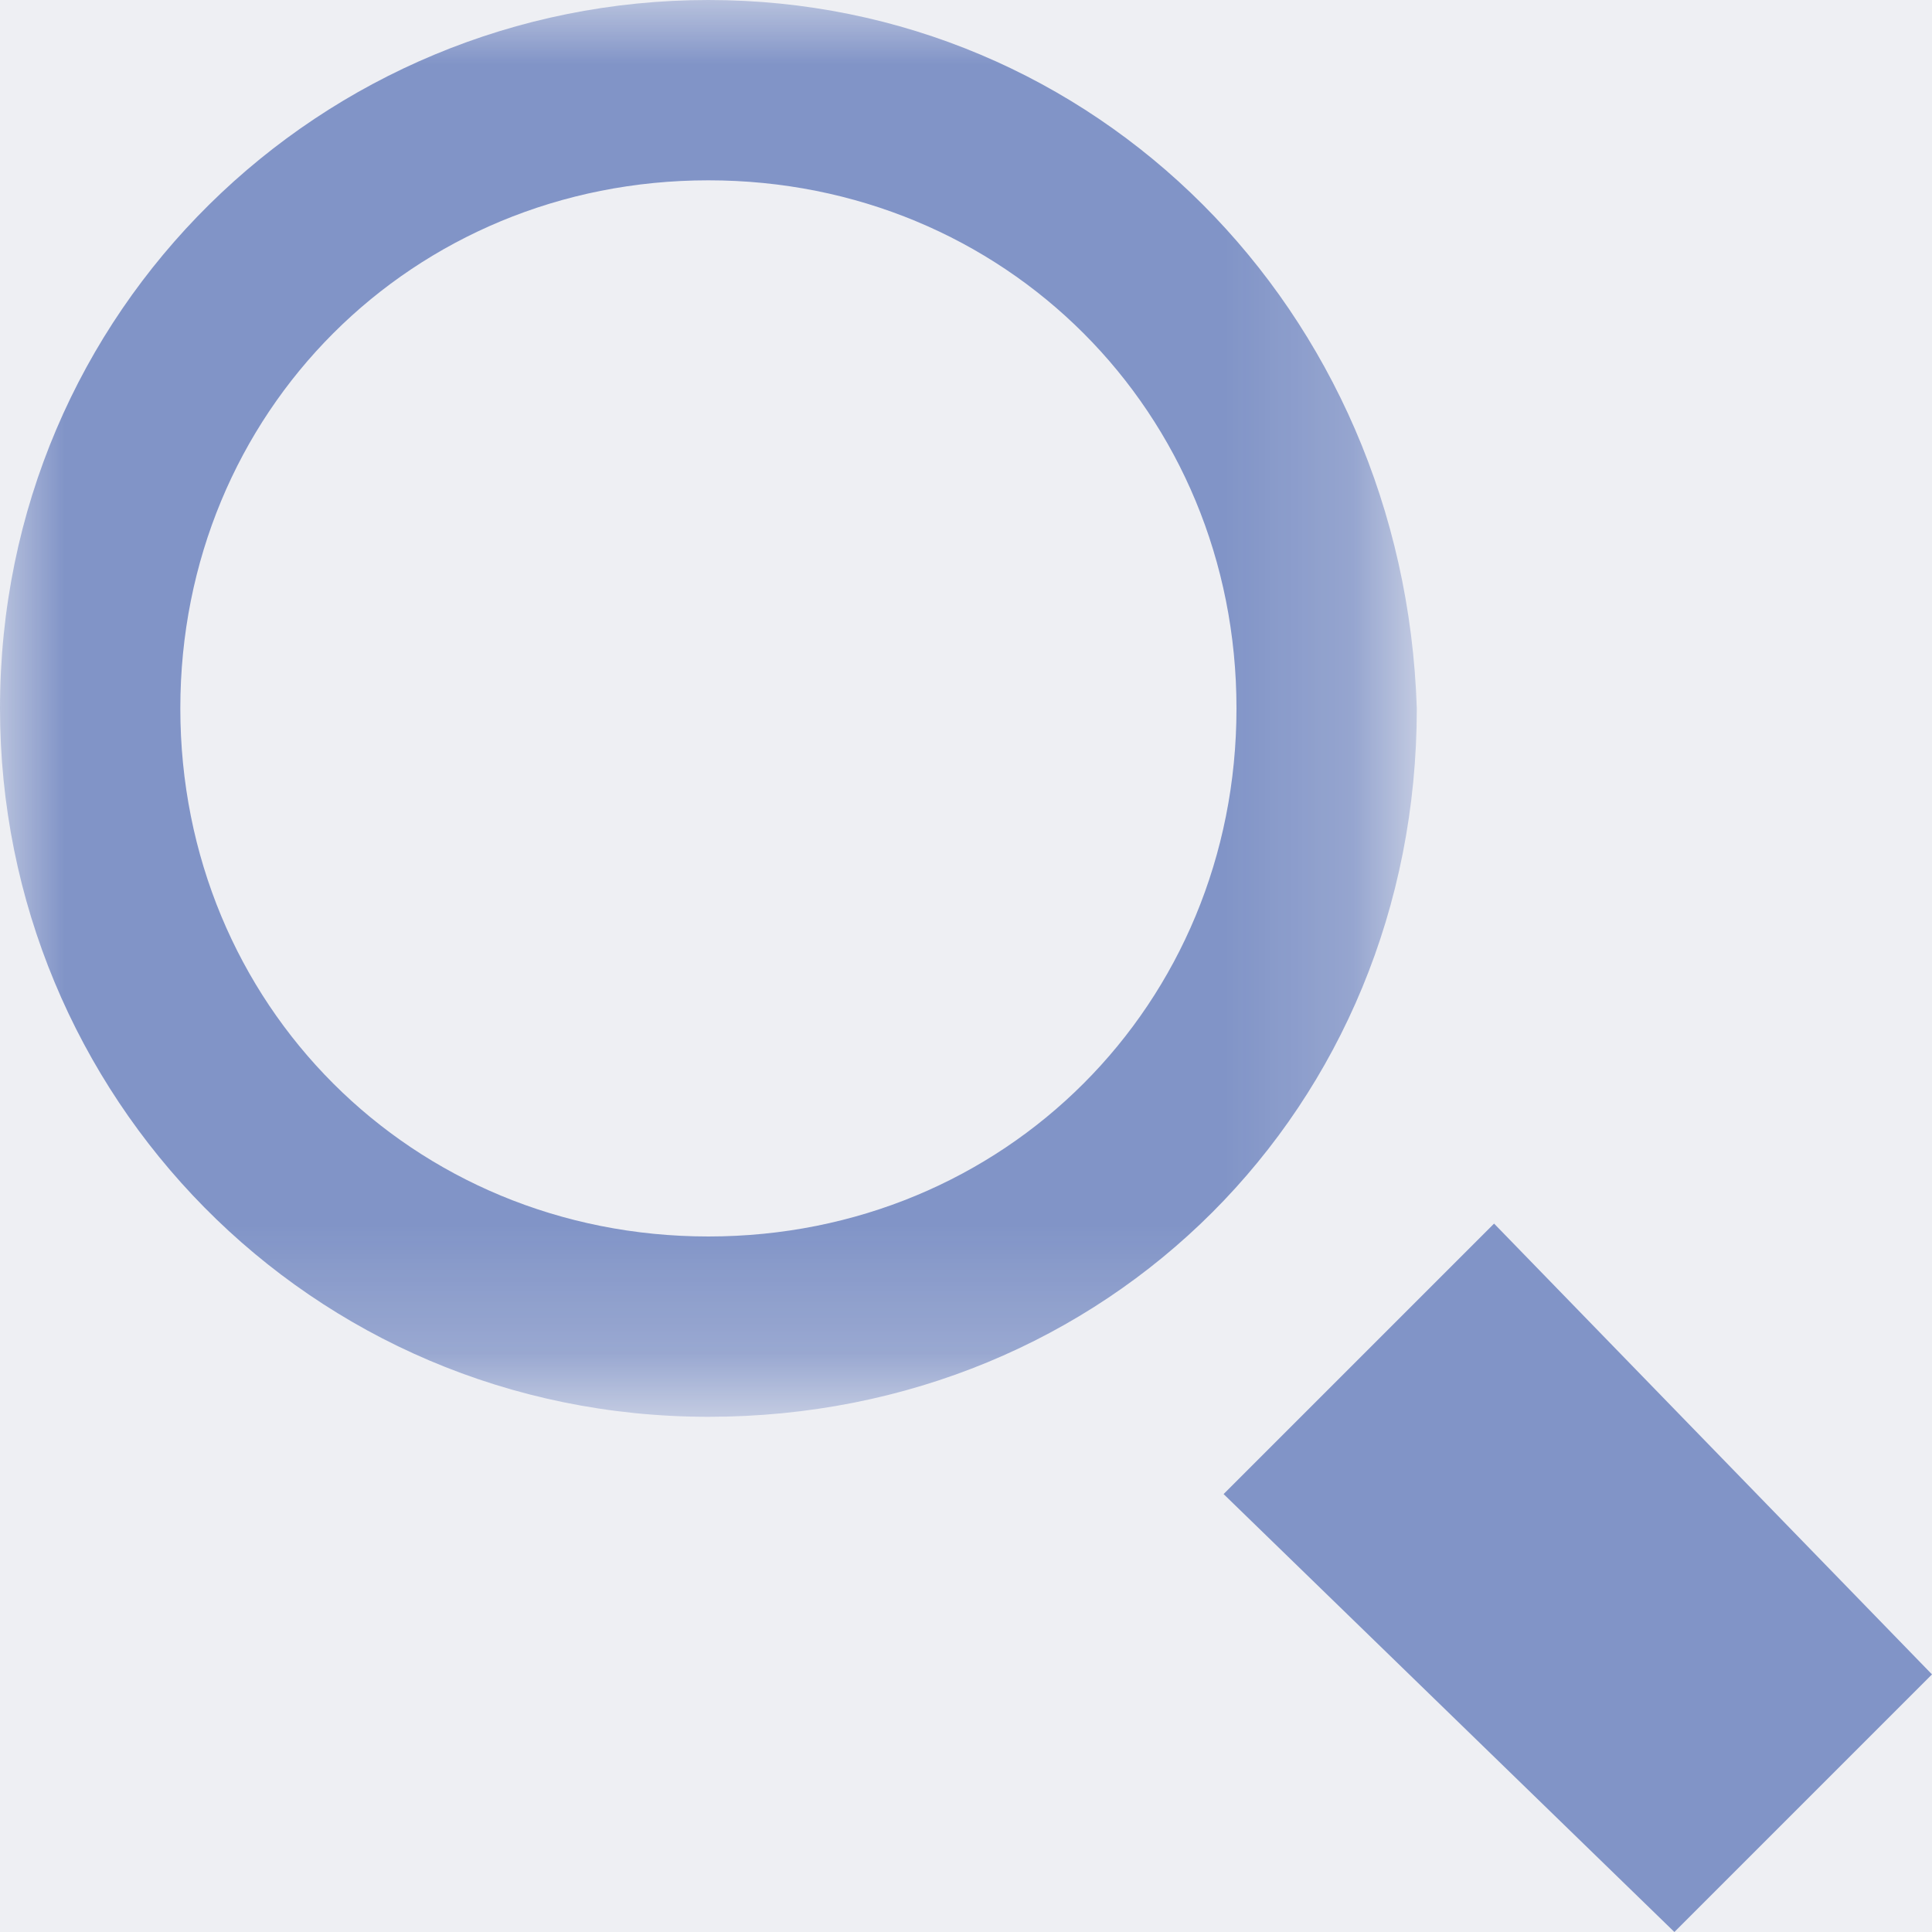 <svg id="Layer_1" xmlns="http://www.w3.org/2000/svg" width="15" height="15" viewBox="-298 389 15 15" enable-background="new -298 389 15 15"><rect x="-298" y="389" width="15" height="15" fill="#333333" stroke="none"/><style>.st0{fill:#eeeff3}</style><path id="path-3" class="st0" d="M-288.5 404h5.5v-15h-15v15h15v-5.5h-5.5z"/><g id="Page-1_1_"><g id="Blog-Main-v3-SEARCH" transform="translate(-440 -672)"><g id="Page-1" transform="translate(440 672)"><g id="Group-3"><defs><filter id="Adobe_OpacityMaskFilter" filterUnits="userSpaceOnUse" x="-298" y="389" width="10.9" height="10.9"><feColorMatrix values="1 0 0 0 0 0 1 0 0 0 0 0 1 0 0 0 0 0 1 0"/></filter></defs><mask maskUnits="userSpaceOnUse" x="-298" y="389" width="10.9" height="10.9" id="mask-2"><g filter="url(#Adobe_OpacityMaskFilter)"><path id="path-1" class="st0" d="M-298 399.9V389h10.9v10.9z"/></g></mask><path id="Fill-1" d="M-292.5 390.4c2.3 0 4.1 1.8 4.1 4.1s-1.8 4.1-4.1 4.1-4.1-1.8-4.1-4.1 1.8-4.1 4.1-4.1m0-1.4c-3 0-5.5 2.4-5.5 5.5 0 3 2.4 5.5 5.5 5.5s5.5-2.4 5.5-5.5c-.1-3.1-2.5-5.5-5.5-5.5" fill="#8194c7" mask="url(#mask-2)"/></g><path id="Fill-4" d="M-286.4 398.5l-2.1 2.1 3.5 3.4 2-2z" fill="#8194c7"/></g></g></g></svg>